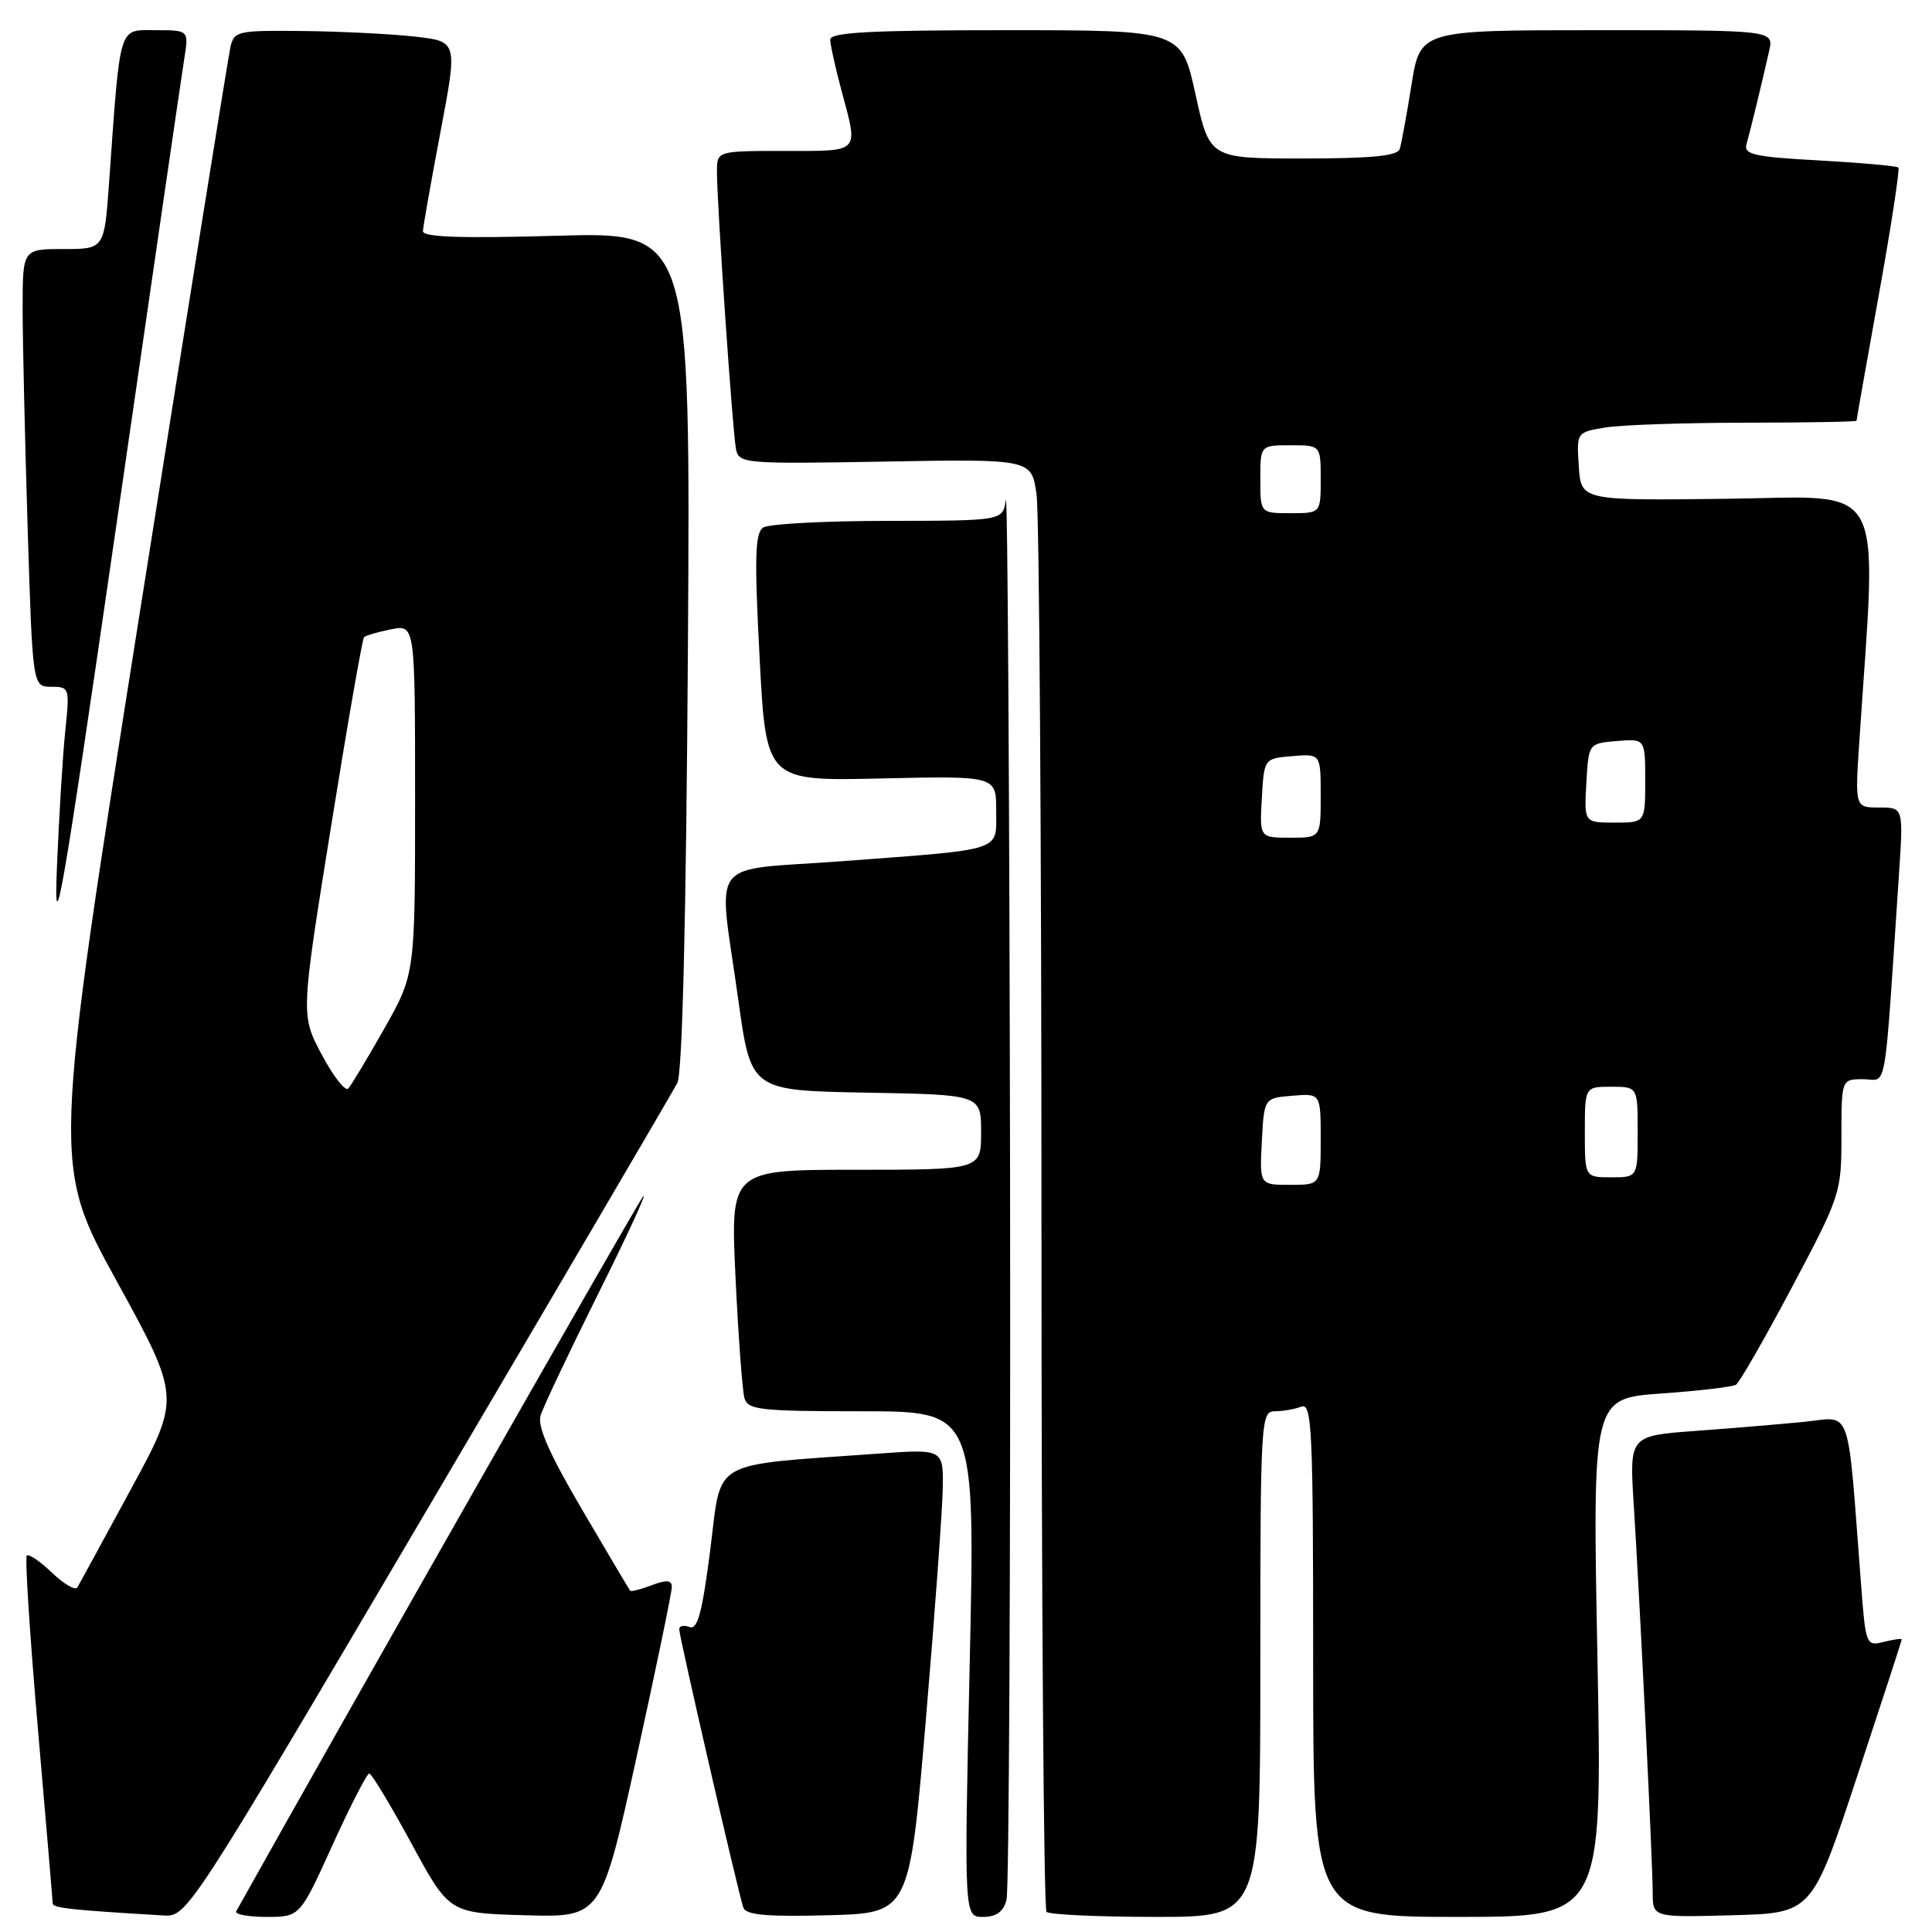 <?xml version="1.0" encoding="UTF-8" standalone="no"?>
<!DOCTYPE svg PUBLIC "-//W3C//DTD SVG 1.1//EN" "http://www.w3.org/Graphics/SVG/1.1/DTD/svg11.dtd" >
<svg xmlns="http://www.w3.org/2000/svg" xmlns:xlink="http://www.w3.org/1999/xlink" version="1.1" viewBox="0 0 256 256">
 <g >
 <path fill="currentColor"
d=" M 56.76 199.75 C 74.34 169.91 89.18 144.60 89.75 143.50 C 90.42 142.22 90.92 121.69 91.15 86.11 C 91.50 30.73 91.50 30.73 73.75 31.24 C 60.97 31.60 56.01 31.43 56.04 30.62 C 56.07 30.01 57.11 24.10 58.36 17.50 C 60.64 5.50 60.64 5.50 55.07 4.86 C 52.01 4.51 45.35 4.17 40.27 4.11 C 31.47 4.01 31.01 4.11 30.53 6.25 C 30.25 7.49 24.83 41.30 18.49 81.39 C 6.96 154.28 6.96 154.28 15.45 169.73 C 23.94 185.19 23.94 185.19 17.34 197.34 C 13.71 204.03 10.53 209.87 10.26 210.33 C 10.00 210.79 8.48 209.92 6.90 208.40 C 5.32 206.89 3.81 205.86 3.55 206.12 C 3.29 206.38 3.95 216.69 5.02 229.04 C 6.09 241.39 6.97 251.82 6.98 252.20 C 7.00 252.82 9.22 253.07 21.65 253.81 C 24.80 254.00 24.88 253.87 56.76 199.75 Z  M 44.05 244.50 C 46.42 239.28 48.62 235.00 48.93 235.00 C 49.24 235.01 51.75 239.17 54.51 244.25 C 59.52 253.50 59.52 253.50 69.59 253.78 C 79.67 254.07 79.67 254.07 84.36 232.78 C 86.93 221.08 89.03 210.95 89.02 210.27 C 89.01 209.36 88.32 209.31 86.36 210.05 C 84.91 210.60 83.62 210.93 83.50 210.78 C 83.38 210.63 80.51 205.80 77.14 200.05 C 72.78 192.63 71.18 189.00 71.63 187.55 C 71.98 186.42 75.40 179.20 79.23 171.50 C 83.07 163.80 85.77 157.95 85.24 158.50 C 84.56 159.22 46.30 226.41 31.30 253.25 C 31.07 253.66 32.88 254.00 35.31 254.00 C 39.74 254.00 39.74 254.00 44.05 244.50 Z  M 122.67 228.00 C 123.86 213.97 124.87 200.13 124.92 197.24 C 125.00 191.99 125.00 191.99 116.25 192.62 C 93.77 194.25 95.67 193.16 94.12 205.31 C 93.05 213.67 92.43 216.00 91.37 215.59 C 90.62 215.30 90.00 215.43 90.00 215.88 C 90.00 216.88 97.86 250.98 98.50 252.78 C 98.85 253.75 101.66 254.00 109.73 253.78 C 120.50 253.50 120.50 253.50 122.67 228.00 Z  M 133.37 251.75 C 133.70 250.51 133.91 207.65 133.84 156.50 C 133.76 105.35 133.51 64.74 133.28 66.25 C 132.87 69.00 132.87 69.00 117.68 69.02 C 109.33 69.02 101.89 69.42 101.15 69.89 C 100.04 70.59 99.95 73.75 100.65 87.12 C 101.50 103.50 101.50 103.50 116.75 103.15 C 132.00 102.81 132.00 102.81 132.00 107.38 C 132.00 112.89 133.24 112.48 111.75 114.10 C 93.42 115.48 95.15 113.18 97.83 132.50 C 99.50 144.50 99.50 144.50 114.75 144.78 C 130.00 145.05 130.00 145.05 130.00 150.03 C 130.00 155.00 130.00 155.00 113.39 155.00 C 96.78 155.00 96.78 155.00 97.46 169.25 C 97.83 177.09 98.37 184.29 98.64 185.25 C 99.08 186.82 100.71 187.00 114.18 187.00 C 129.23 187.00 129.23 187.00 128.49 220.50 C 127.75 254.00 127.75 254.00 130.26 254.00 C 132.01 254.00 132.95 253.32 133.37 251.75 Z  M 167.00 220.50 C 167.00 188.14 167.07 187.00 168.92 187.00 C 169.97 187.00 171.55 186.73 172.42 186.39 C 173.84 185.85 174.00 189.20 174.00 219.89 C 174.00 254.00 174.00 254.00 193.16 254.00 C 212.32 254.00 212.32 254.00 211.67 219.65 C 211.01 185.30 211.01 185.30 220.09 184.65 C 225.09 184.30 229.56 183.77 230.02 183.49 C 230.49 183.20 233.82 177.39 237.43 170.59 C 243.86 158.47 244.00 158.05 244.00 150.61 C 244.00 143.00 244.00 143.00 246.89 143.00 C 250.12 143.00 249.60 146.03 251.63 115.75 C 252.21 107.00 252.21 107.00 249.00 107.00 C 245.79 107.00 245.79 107.00 246.37 98.25 C 248.72 62.94 250.29 65.83 228.85 66.09 C 209.50 66.33 209.50 66.33 209.20 61.80 C 208.90 57.28 208.90 57.28 212.70 56.65 C 214.79 56.30 223.14 56.02 231.25 56.01 C 239.36 56.00 246.00 55.89 246.00 55.75 C 246.00 55.61 247.33 48.09 248.96 39.04 C 250.59 29.99 251.75 22.41 251.54 22.20 C 251.33 21.99 246.61 21.57 241.06 21.26 C 232.42 20.79 231.03 20.47 231.42 19.10 C 231.92 17.37 233.42 11.18 234.42 6.75 C 235.04 4.00 235.04 4.00 211.61 4.00 C 188.18 4.00 188.18 4.00 187.03 11.25 C 186.39 15.24 185.69 19.06 185.47 19.75 C 185.17 20.66 181.70 21.00 172.67 21.00 C 160.28 21.00 160.28 21.00 158.41 12.50 C 156.55 4.00 156.55 4.00 133.27 4.00 C 115.32 4.00 110.00 4.29 110.01 5.25 C 110.02 5.94 110.69 8.97 111.50 12.00 C 113.75 20.37 114.10 20.00 104.00 20.00 C 95.00 20.00 95.00 20.00 95.00 22.75 C 94.99 26.93 97.07 57.22 97.52 59.50 C 97.90 61.43 98.57 61.49 117.31 61.16 C 136.70 60.82 136.70 60.82 137.35 65.55 C 137.71 68.15 138.00 111.32 138.00 161.47 C 138.00 211.63 138.30 252.97 138.67 253.33 C 139.03 253.70 145.56 254.00 153.17 254.00 C 167.00 254.00 167.00 254.00 167.00 220.50 Z  M 246.04 235.50 C 249.31 225.60 251.99 217.38 251.99 217.23 C 252.00 217.08 250.93 217.23 249.61 217.56 C 247.27 218.15 247.21 217.99 246.59 209.83 C 244.75 185.72 245.45 187.76 239.14 188.39 C 236.04 188.70 229.54 189.25 224.70 189.60 C 215.90 190.25 215.90 190.25 216.48 199.37 C 217.29 212.22 218.99 246.85 218.99 250.78 C 219.00 254.07 219.00 254.07 229.54 253.78 C 240.09 253.50 240.09 253.50 246.04 235.50 Z  M 24.42 7.75 C 25.02 4.00 25.02 4.00 20.61 4.00 C 15.64 4.00 15.97 2.93 14.45 24.25 C 13.82 33.00 13.82 33.00 8.41 33.00 C 3.00 33.00 3.00 33.00 3.00 40.84 C 3.00 45.15 3.30 58.20 3.66 69.84 C 4.32 91.00 4.32 91.00 6.79 91.00 C 9.20 91.00 9.24 91.14 8.66 96.75 C 8.32 99.91 7.82 108.12 7.54 115.00 C 7.10 125.75 8.20 119.39 15.43 69.50 C 20.04 37.61 24.09 9.82 24.42 7.75 Z  M 42.63 139.74 C 39.85 134.50 39.85 134.50 43.84 109.67 C 46.03 96.01 48.01 84.66 48.24 84.43 C 48.46 84.21 50.08 83.73 51.82 83.39 C 55.00 82.75 55.00 82.75 55.00 105.91 C 55.00 129.06 55.00 129.06 50.93 136.28 C 48.68 140.25 46.53 143.83 46.14 144.24 C 45.74 144.65 44.17 142.62 42.63 139.74 Z  M 167.20 151.25 C 167.50 145.50 167.50 145.50 171.25 145.19 C 175.00 144.88 175.00 144.88 175.00 150.94 C 175.00 157.00 175.00 157.00 170.95 157.00 C 166.90 157.00 166.90 157.00 167.20 151.25 Z  M 210.00 150.00 C 210.00 144.00 210.00 144.00 213.50 144.00 C 217.00 144.00 217.00 144.00 217.00 150.00 C 217.00 156.00 217.00 156.00 213.50 156.00 C 210.00 156.00 210.00 156.00 210.00 150.00 Z  M 167.20 105.75 C 167.50 100.50 167.50 100.50 171.25 100.19 C 175.00 99.88 175.00 99.88 175.00 105.44 C 175.00 111.00 175.00 111.00 170.95 111.00 C 166.90 111.00 166.90 111.00 167.20 105.75 Z  M 210.20 103.75 C 210.50 98.50 210.50 98.50 214.25 98.19 C 218.00 97.88 218.00 97.88 218.00 103.44 C 218.00 109.00 218.00 109.00 213.95 109.00 C 209.90 109.00 209.90 109.00 210.20 103.75 Z  M 167.00 63.50 C 167.00 59.00 167.00 59.00 171.00 59.00 C 175.00 59.00 175.00 59.00 175.00 63.50 C 175.00 68.00 175.00 68.00 171.00 68.00 C 167.00 68.00 167.00 68.00 167.00 63.50 Z "/>
</g>
</svg>